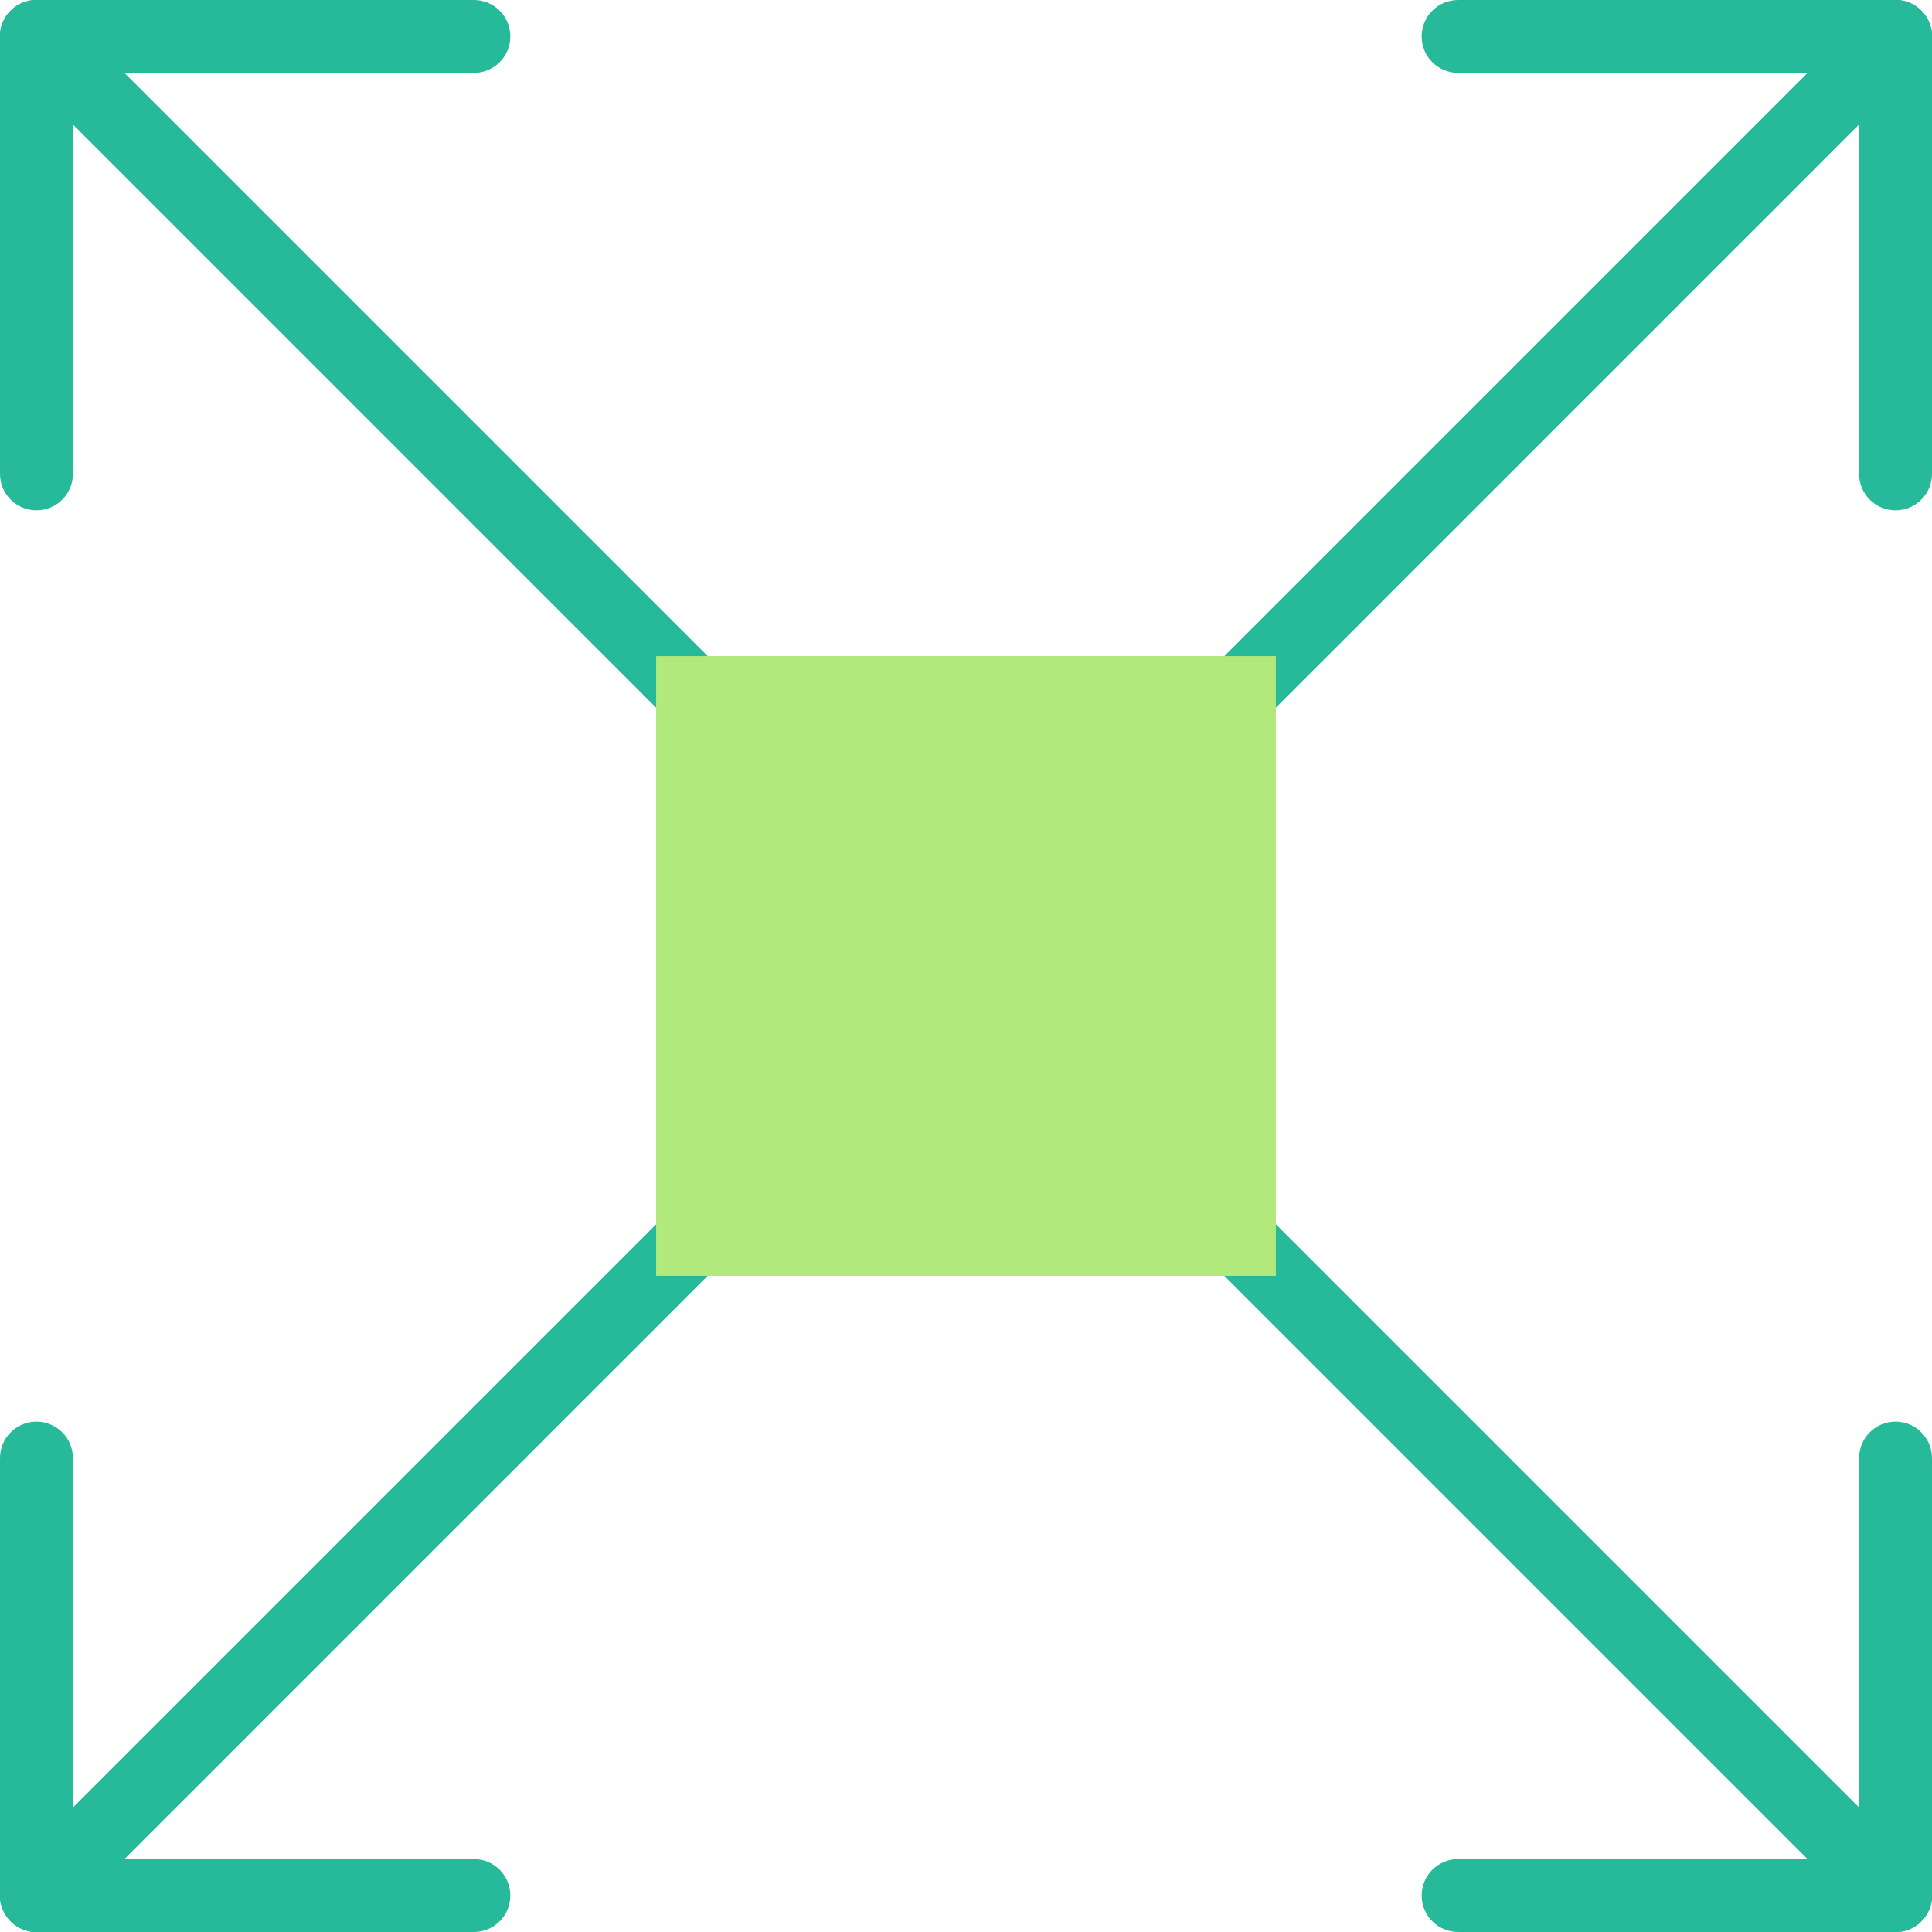 <?xml version="1.0" encoding="UTF-8" standalone="no"?>
<svg width="53px" height="53px" viewBox="0 0 53 53" version="1.1" xmlns="http://www.w3.org/2000/svg" xmlns:xlink="http://www.w3.org/1999/xlink" xmlns:sketch="http://www.bohemiancoding.com/sketch/ns">
    <!-- Generator: Sketch 3.2.2 (9983) - http://www.bohemiancoding.com/sketch -->
    <title>147 - Expand Square (Flat)</title>
    <desc>Created with Sketch.</desc>
    <defs></defs>
    <g id="Page-1" stroke="none" stroke-width="1" fill="none" fill-rule="evenodd" sketch:type="MSPage">
        <g id="147---Expand-Square-(Flat)" sketch:type="MSLayerGroup" transform="translate(-1, -1)">
            <path d="M35,21 C34.744,21 34.488,20.902 34.293,20.707 C33.902,20.316 33.902,19.683 34.293,19.293 L52.293,1.293 C52.684,0.902 53.316,0.902 53.707,1.293 C54.098,1.683 54.098,2.316 53.707,2.707 L35.707,20.707 C35.512,20.902 35.256,21 35,21" id="Fill-144" fill="#26B99A" sketch:type="MSShapeGroup"></path>
            <path d="M2,54 C1.744,54 1.488,53.902 1.293,53.707 C0.902,53.316 0.902,52.683 1.293,52.293 L19.293,34.293 C19.684,33.902 20.316,33.902 20.707,34.293 C21.098,34.683 21.098,35.316 20.707,35.707 L2.707,53.707 C2.512,53.902 2.256,54 2,54" id="Fill-145" fill="#26B99A" sketch:type="MSShapeGroup"></path>
            <path d="M53,54 C52.744,54 52.488,53.902 52.293,53.707 L34.292,35.706 C33.902,35.316 33.902,34.683 34.292,34.292 C34.683,33.902 35.316,33.902 35.706,34.292 L53.707,52.293 C54.098,52.683 54.098,53.316 53.707,53.707 C53.512,53.902 53.256,54 53,54" id="Fill-146" fill="#26B99A" sketch:type="MSShapeGroup"></path>
            <path d="M19.998,20.998 C19.743,20.998 19.487,20.901 19.291,20.706 L1.293,2.707 C0.902,2.316 0.902,1.683 1.293,1.293 C1.684,0.902 2.316,0.902 2.707,1.293 L20.706,19.292 C21.096,19.682 21.096,20.315 20.706,20.706 C20.51,20.901 20.254,20.998 19.998,20.998" id="Fill-147" fill="#26B99A" sketch:type="MSShapeGroup"></path>
            <path d="M14,3 L2,3 C1.448,3 1,2.552 1,2 C1,1.448 1.448,1 2,1 L14,1 C14.552,1 15,1.448 15,2 C15,2.552 14.552,3 14,3" id="Fill-148" fill="#26B99A" sketch:type="MSShapeGroup"></path>
            <path d="M2,15 C1.448,15 1,14.552 1,14 L1,2 C1,1.448 1.448,1 2,1 C2.552,1 3,1.448 3,2 L3,14 C3,14.552 2.552,15 2,15" id="Fill-149" fill="#26B99A" sketch:type="MSShapeGroup"></path>
            <path d="M53,54 L41,54 C40.448,54 40,53.552 40,53 C40,52.448 40.448,52 41,52 L53,52 C53.552,52 54,52.448 54,53 C54,53.552 53.552,54 53,54" id="Fill-150" fill="#26B99A" sketch:type="MSShapeGroup"></path>
            <path d="M53,54 C52.448,54 52,53.552 52,53 L52,41 C52,40.448 52.448,40 53,40 C53.552,40 54,40.448 54,41 L54,53 C54,53.552 53.552,54 53,54" id="Fill-151" fill="#26B99A" sketch:type="MSShapeGroup"></path>
            <path d="M2,54 C1.448,54 1,53.552 1,53 L1,41 C1,40.448 1.448,40 2,40 C2.552,40 3,40.448 3,41 L3,53 C3,53.552 2.552,54 2,54" id="Fill-152" fill="#26B99A" sketch:type="MSShapeGroup"></path>
            <path d="M14,54 L2,54 C1.448,54 1,53.552 1,53 C1,52.448 1.448,52 2,52 L14,52 C14.552,52 15,52.448 15,53 C15,53.552 14.552,54 14,54" id="Fill-153" fill="#26B99A" sketch:type="MSShapeGroup"></path>
            <path d="M53,15 C52.448,15 52,14.552 52,14 L52,2 C52,1.448 52.448,1 53,1 C53.552,1 54,1.448 54,2 L54,14 C54,14.552 53.552,15 53,15" id="Fill-154" fill="#26B99A" sketch:type="MSShapeGroup"></path>
            <path d="M53,3 L41,3 C40.448,3 40,2.552 40,2 C40,1.448 40.448,1 41,1 L53,1 C53.552,1 54,1.448 54,2 C54,2.552 53.552,3 53,3" id="Fill-155" fill="#26B99A" sketch:type="MSShapeGroup"></path>
            <path d="M20,20 L35,20 L35,35 L20,35 L20,20 Z" id="Fill-156" fill="#B1E97C" sketch:type="MSShapeGroup"></path>
            <path d="M19,19 L36,19 L36,36 L19,36 L19,19 Z M21,34 L34,34 L34,21 L21,21 L21,34 Z" id="Fill-157" fill="#B1E97C" sketch:type="MSShapeGroup"></path>
        </g>
    </g>
</svg>